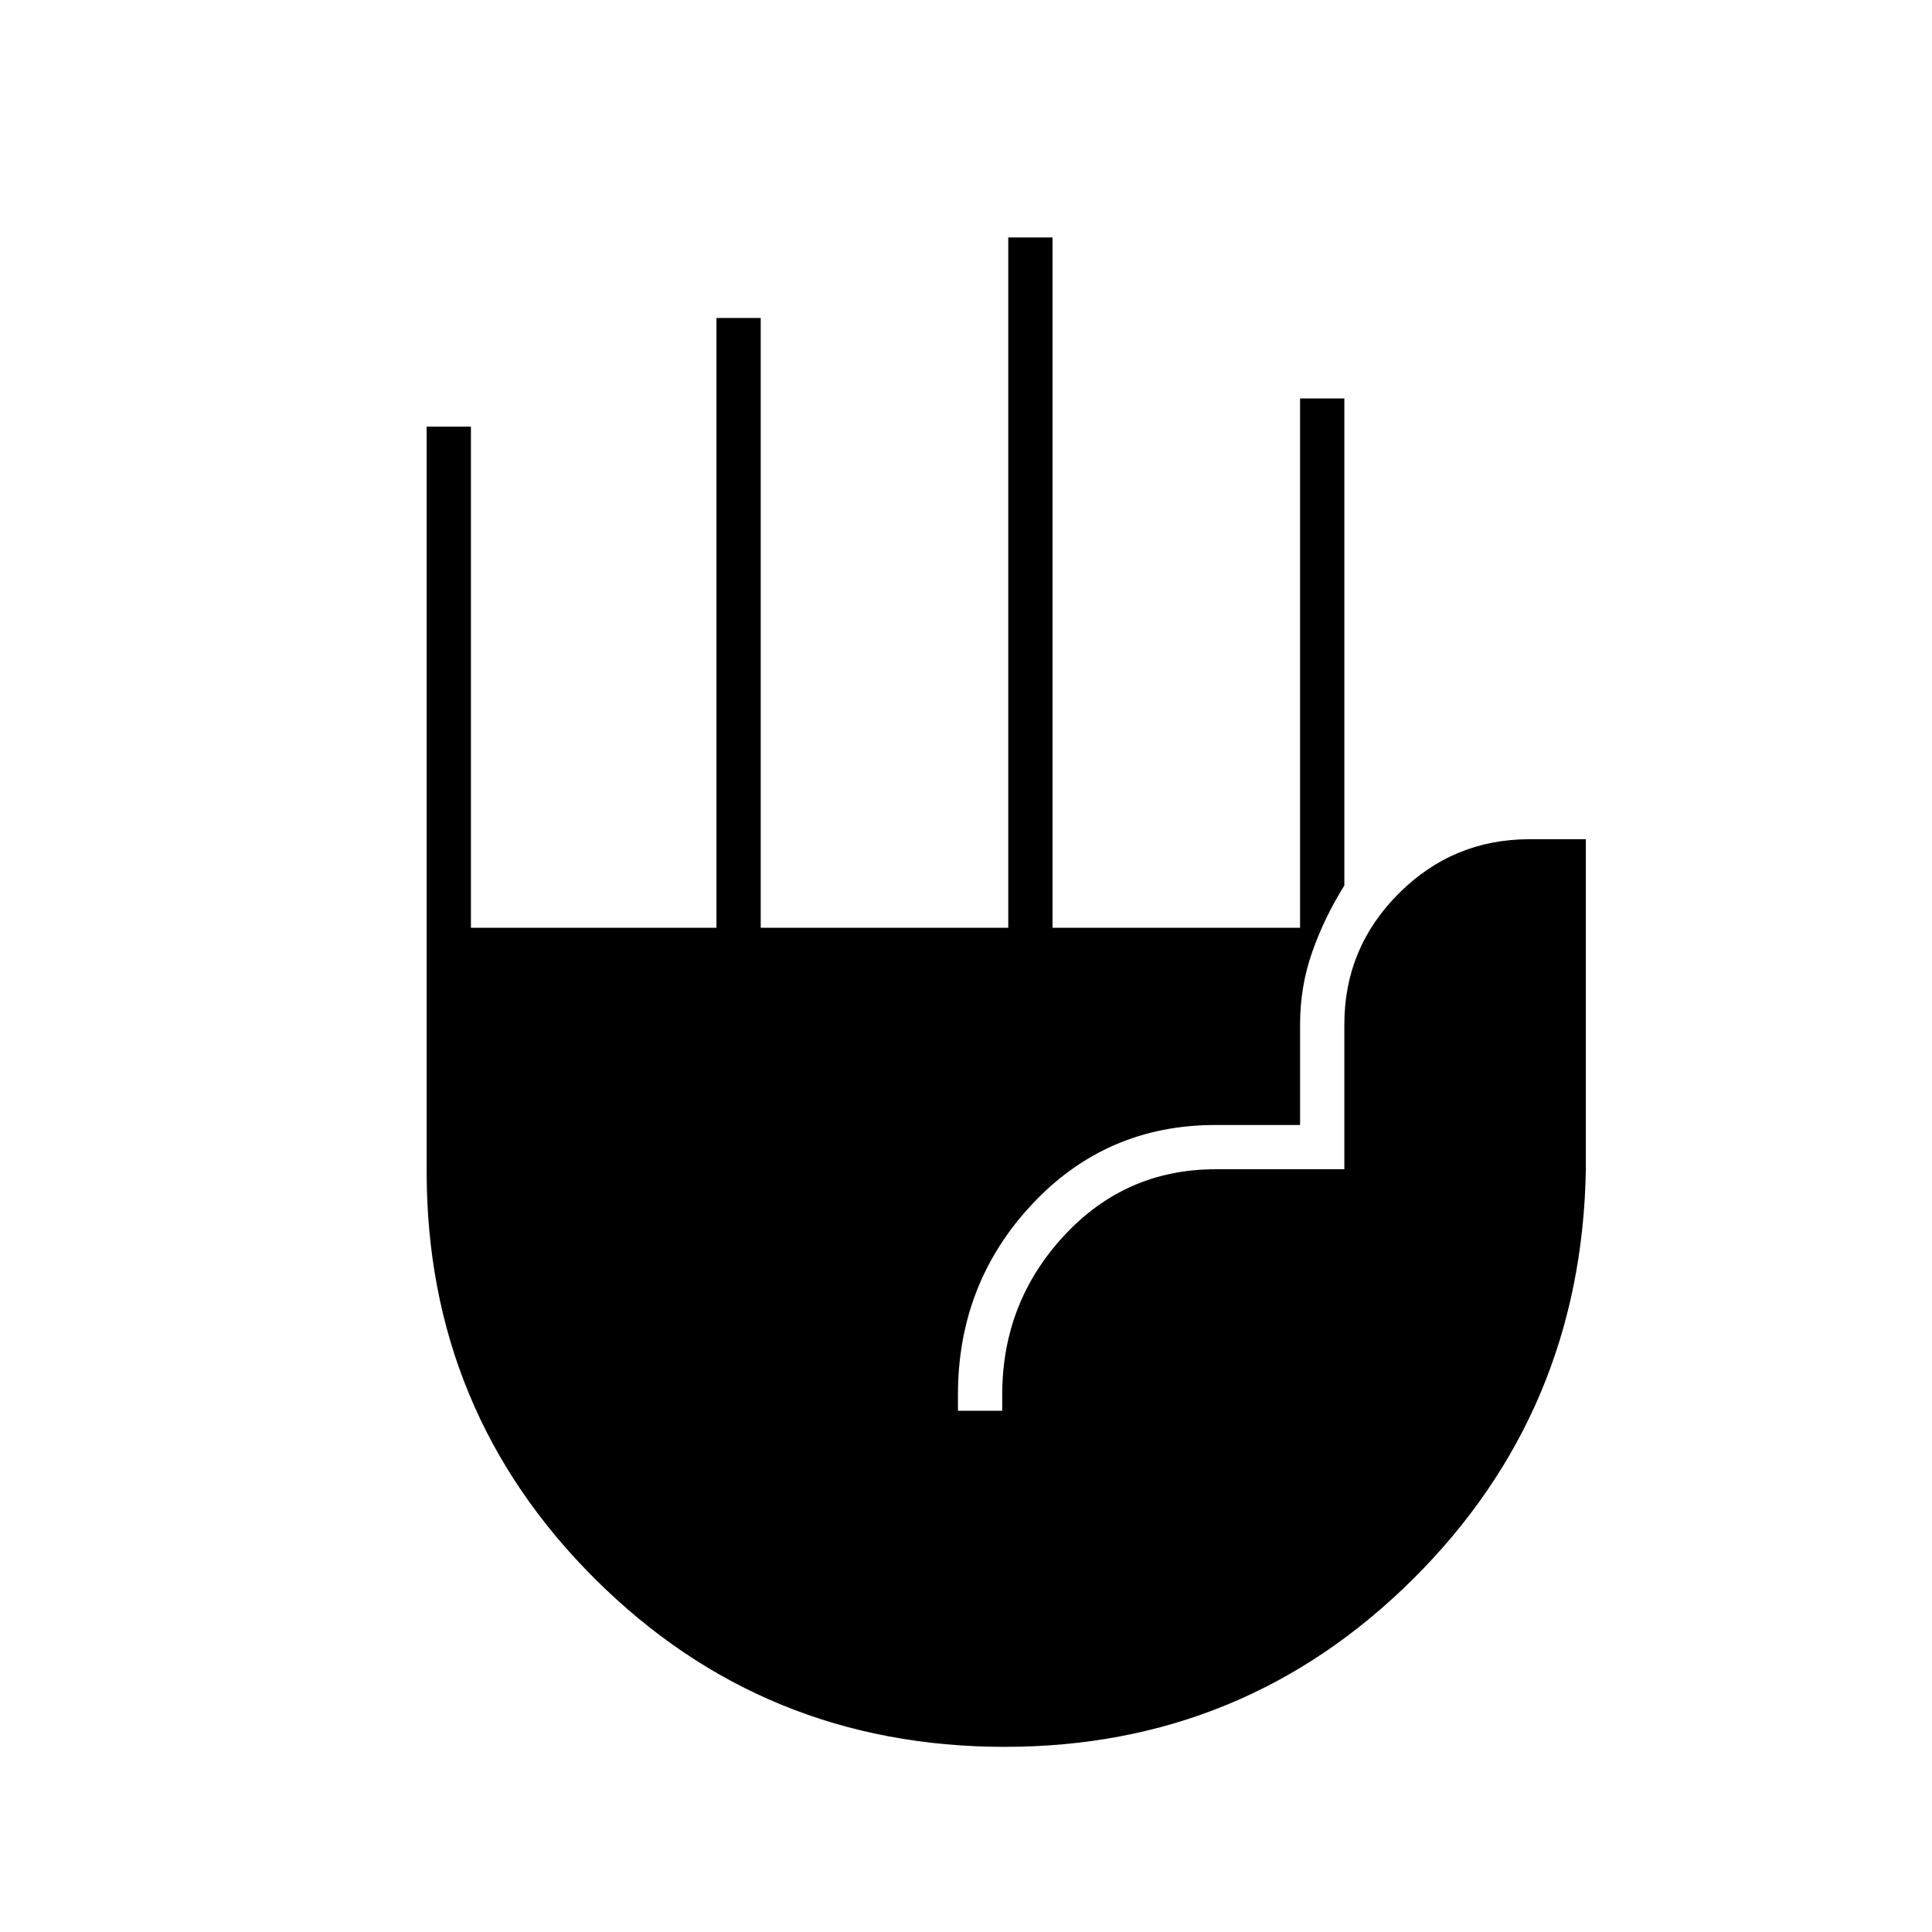 <svg xmlns="http://www.w3.org/2000/svg" height="48" viewBox="0 -960 960 960" width="48"><path d="M499.26-92q-119.81 0-203.53-83.36Q212-258.72 212-378v-370h22v249h122v-303h22v303h123v-343h22v343h123v-263h22v242q-10 16-16 33.13-6 17.13-6 35.87v50h-42q-54.28 0-91.14 39.36T476-267v8h22v-8q0-45.76 30.62-78.88T604-379h64v-72q0-38 27-65t65-27h28v164q-2 120.28-85.88 203.64Q618.23-92 499.26-92Z"/></svg>
